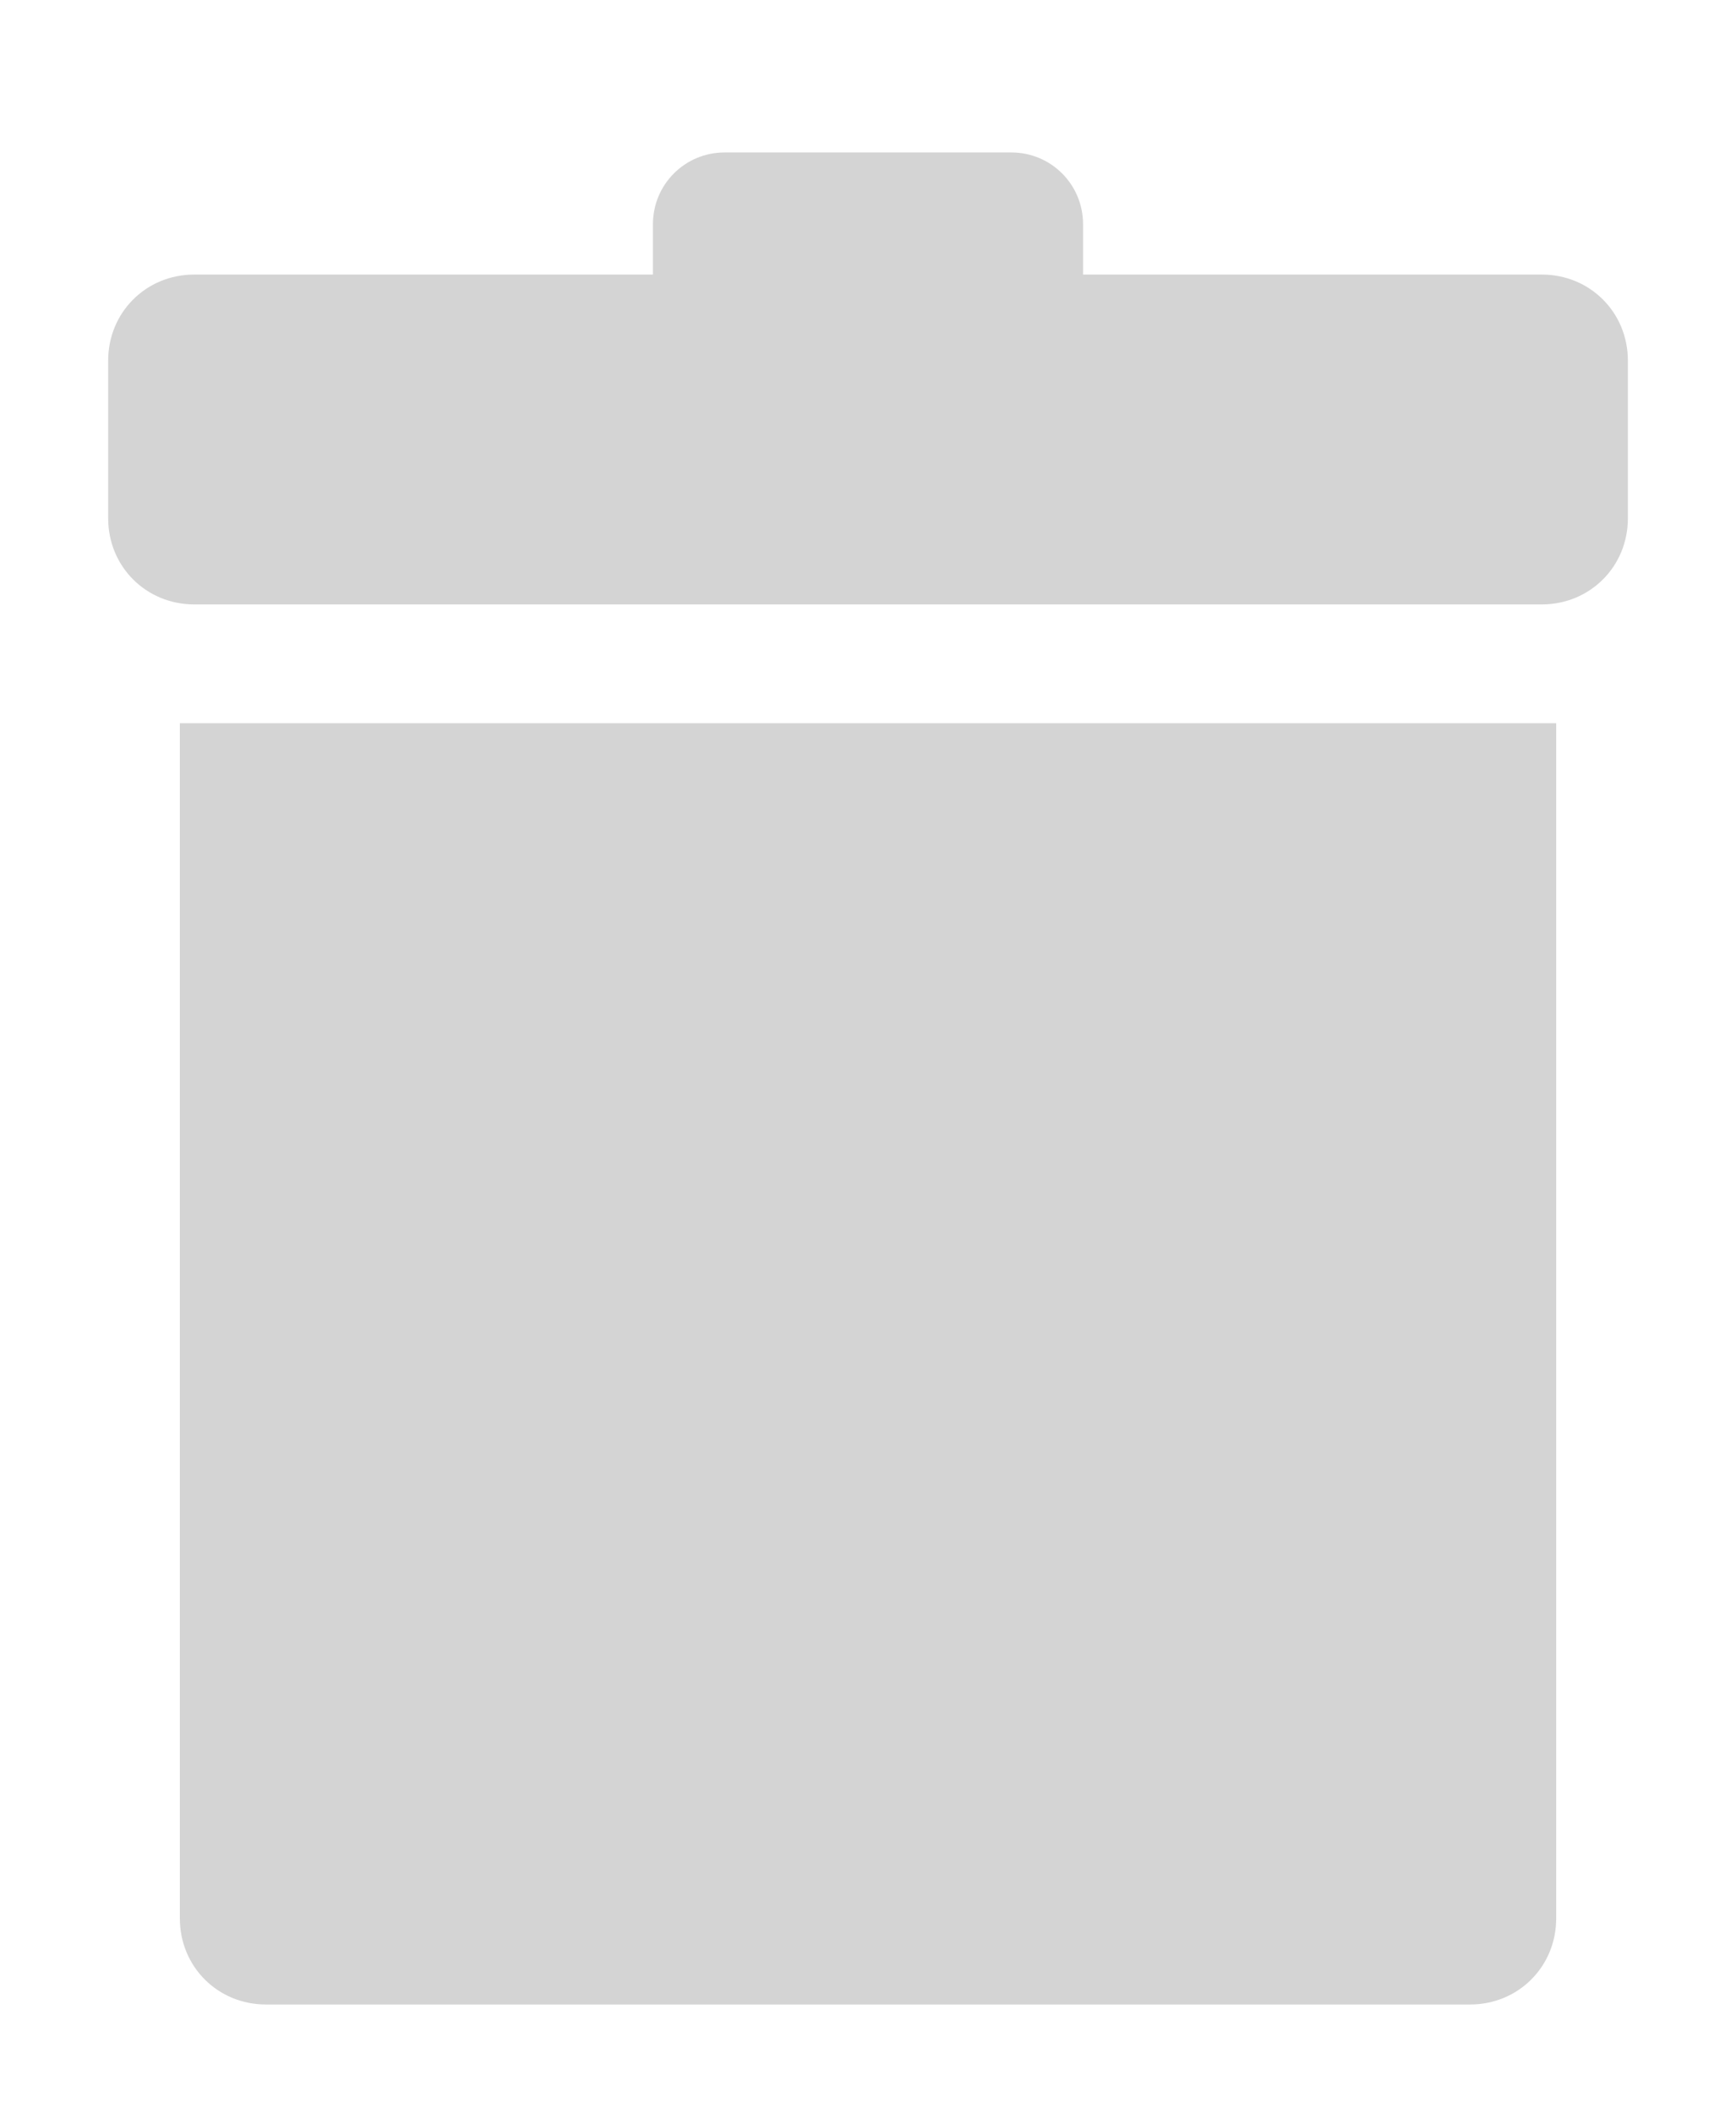 <?xml version="1.0" encoding="UTF-8" standalone="no"?>
<svg
   xmlns:dc="http://purl.org/dc/elements/1.1/"
   xmlns:cc="http://creativecommons.org/ns#"
   xmlns:rdf="http://www.w3.org/1999/02/22-rdf-syntax-ns#"
   xmlns:svg="http://www.w3.org/2000/svg"
   xmlns="http://www.w3.org/2000/svg"
   width="34.173mm"
   height="41.575mm"
   viewBox="0 0 121.087 147.315"
   id="svg2"
   version="1.1">
  <defs
     id="defs4" />
  <path
     id="trash-bin"
     d="m 12.545,50.43 0,83.342 c 0,3.359 2.641,6 6,6 l 84,0 c 3.359,0 6,-2.641 6,-6 l 0,-83.342 -96,0 z"
     style="opacity:1;fill:#d4d4d4;fill-opacity:1;stroke:none;stroke-width:4;stroke-linecap:round;stroke-linejoin:round;stroke-miterlimit:4;stroke-dasharray:none;stroke-dashoffset:0;stroke-opacity:1" />
  <path
     style="opacity:1;fill:#d4d4d4;fill-opacity:1;stroke:none;stroke-width:4;stroke-linecap:round;stroke-linejoin:round;stroke-miterlimit:4;stroke-dasharray:none;stroke-dashoffset:0;stroke-opacity:1"
     d="m 50.543,10.631 c -2.77,0 -5,2.23 -5,5 l 0,3.514 -31.998,0 c -3.359,0 -6,2.641 -6,6 l 0,11 c 0,3.359 2.641,6 6,6 l 94,0 c 3.359,0 6,-2.641 6,-6 l 0,-11 c 0,-3.359 -2.641,-6 -6,-6 l -32.002,0 0,-3.514 c 0,-2.77 -2.23,-5 -5,-5 l -20,0 z"
     id="trash-lid" />
</svg>
